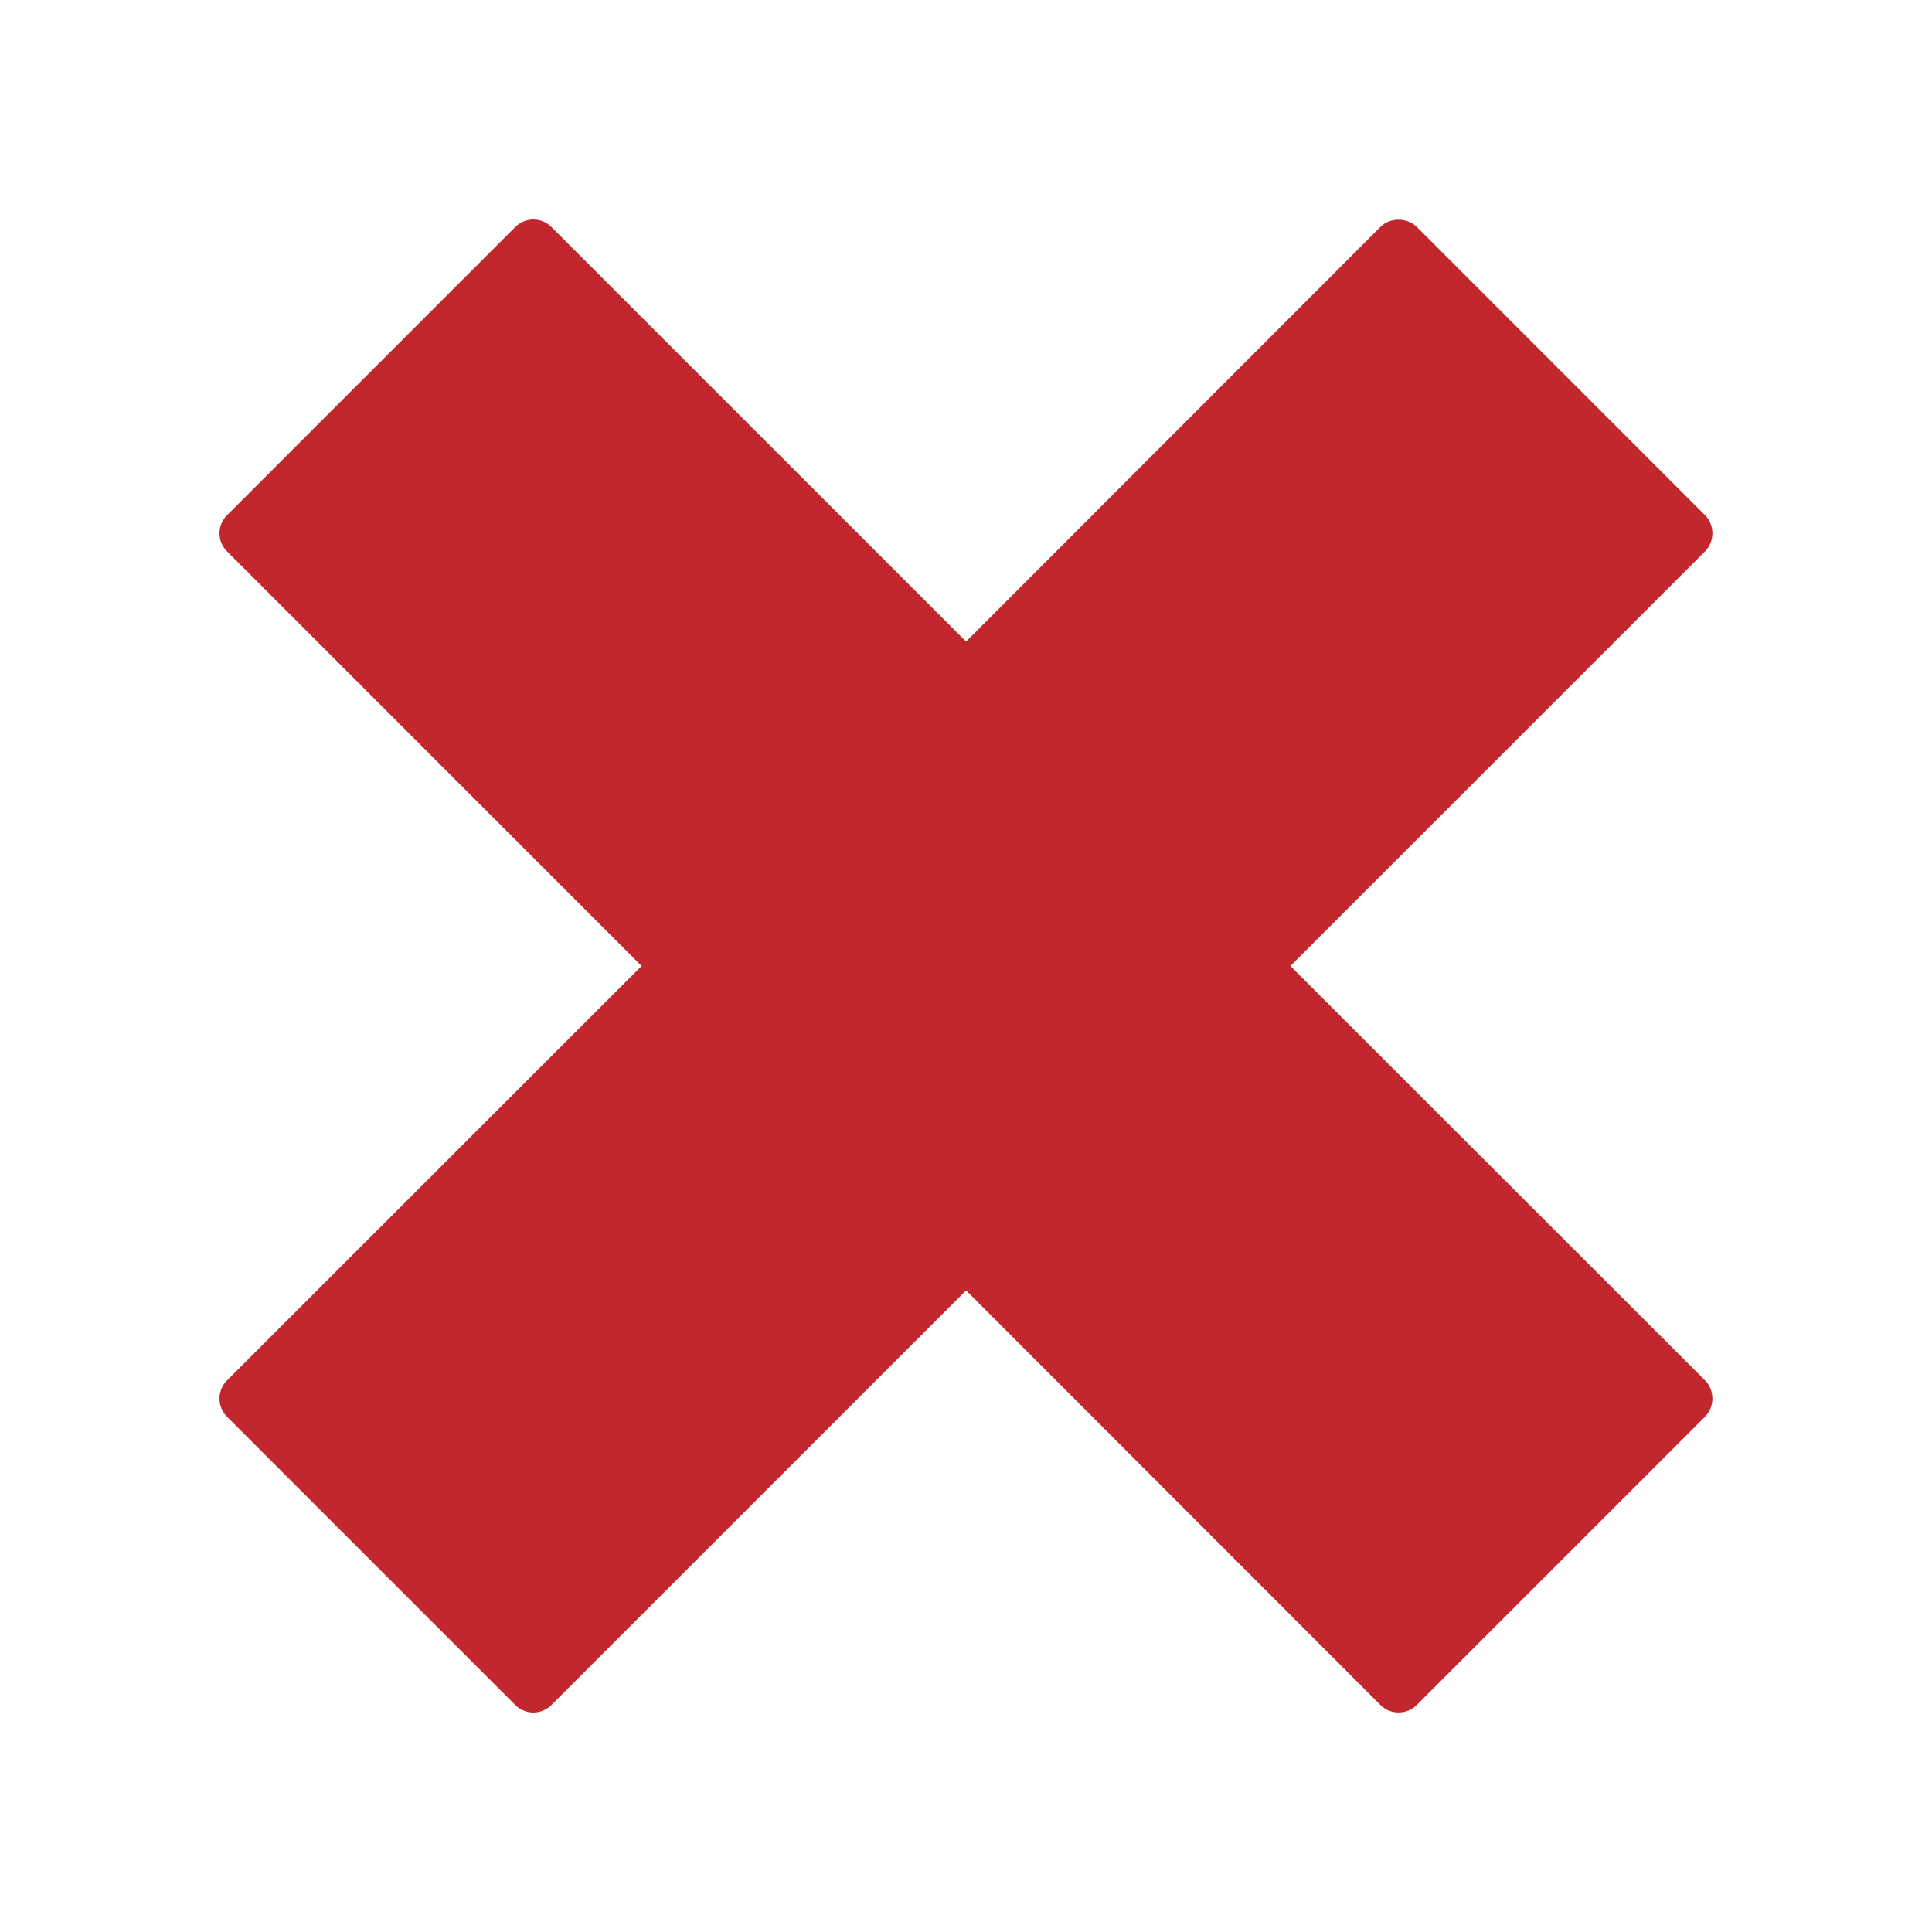 <?xml version="1.0" encoding="utf-8"?>
<!-- Generator: Adobe Illustrator 16.0.0, SVG Export Plug-In . SVG Version: 6.00 Build 0)  -->
<!DOCTYPE svg PUBLIC "-//W3C//DTD SVG 1.1//EN" "http://www.w3.org/Graphics/SVG/1.1/DTD/svg11.dtd">
<svg version="1.1" id="Calque_1" xmlns="http://www.w3.org/2000/svg" xmlns:xlink="http://www.w3.org/1999/xlink" x="0px" y="0px"
	 width="25px" height="25px" viewBox="0 0 25 25" enable-background="new 0 0 25 25" xml:space="preserve">
<path fill="#C1272D" d="M22.064,17.863L16.698,12.5l5.366-5.366c0.126-0.129,0.126-0.337,0-0.466l-3.731-3.732
	c-0.129-0.124-0.346-0.124-0.47,0l-5.362,5.366L7.135,2.937c-0.129-0.129-0.338-0.129-0.467,0L2.937,6.668
	c-0.129,0.128-0.129,0.337,0,0.466L8.302,12.5l-5.365,5.363C2.875,17.925,2.84,18.01,2.84,18.098s0.035,0.17,0.097,0.234
	l3.731,3.731c0.129,0.129,0.338,0.129,0.467,0l5.366-5.365l5.362,5.365c0.063,0.063,0.147,0.096,0.234,0.096
	c0.088,0,0.173-0.033,0.235-0.096l3.731-3.731c0.062-0.062,0.095-0.146,0.095-0.234S22.126,17.925,22.064,17.863z"/>
</svg>
